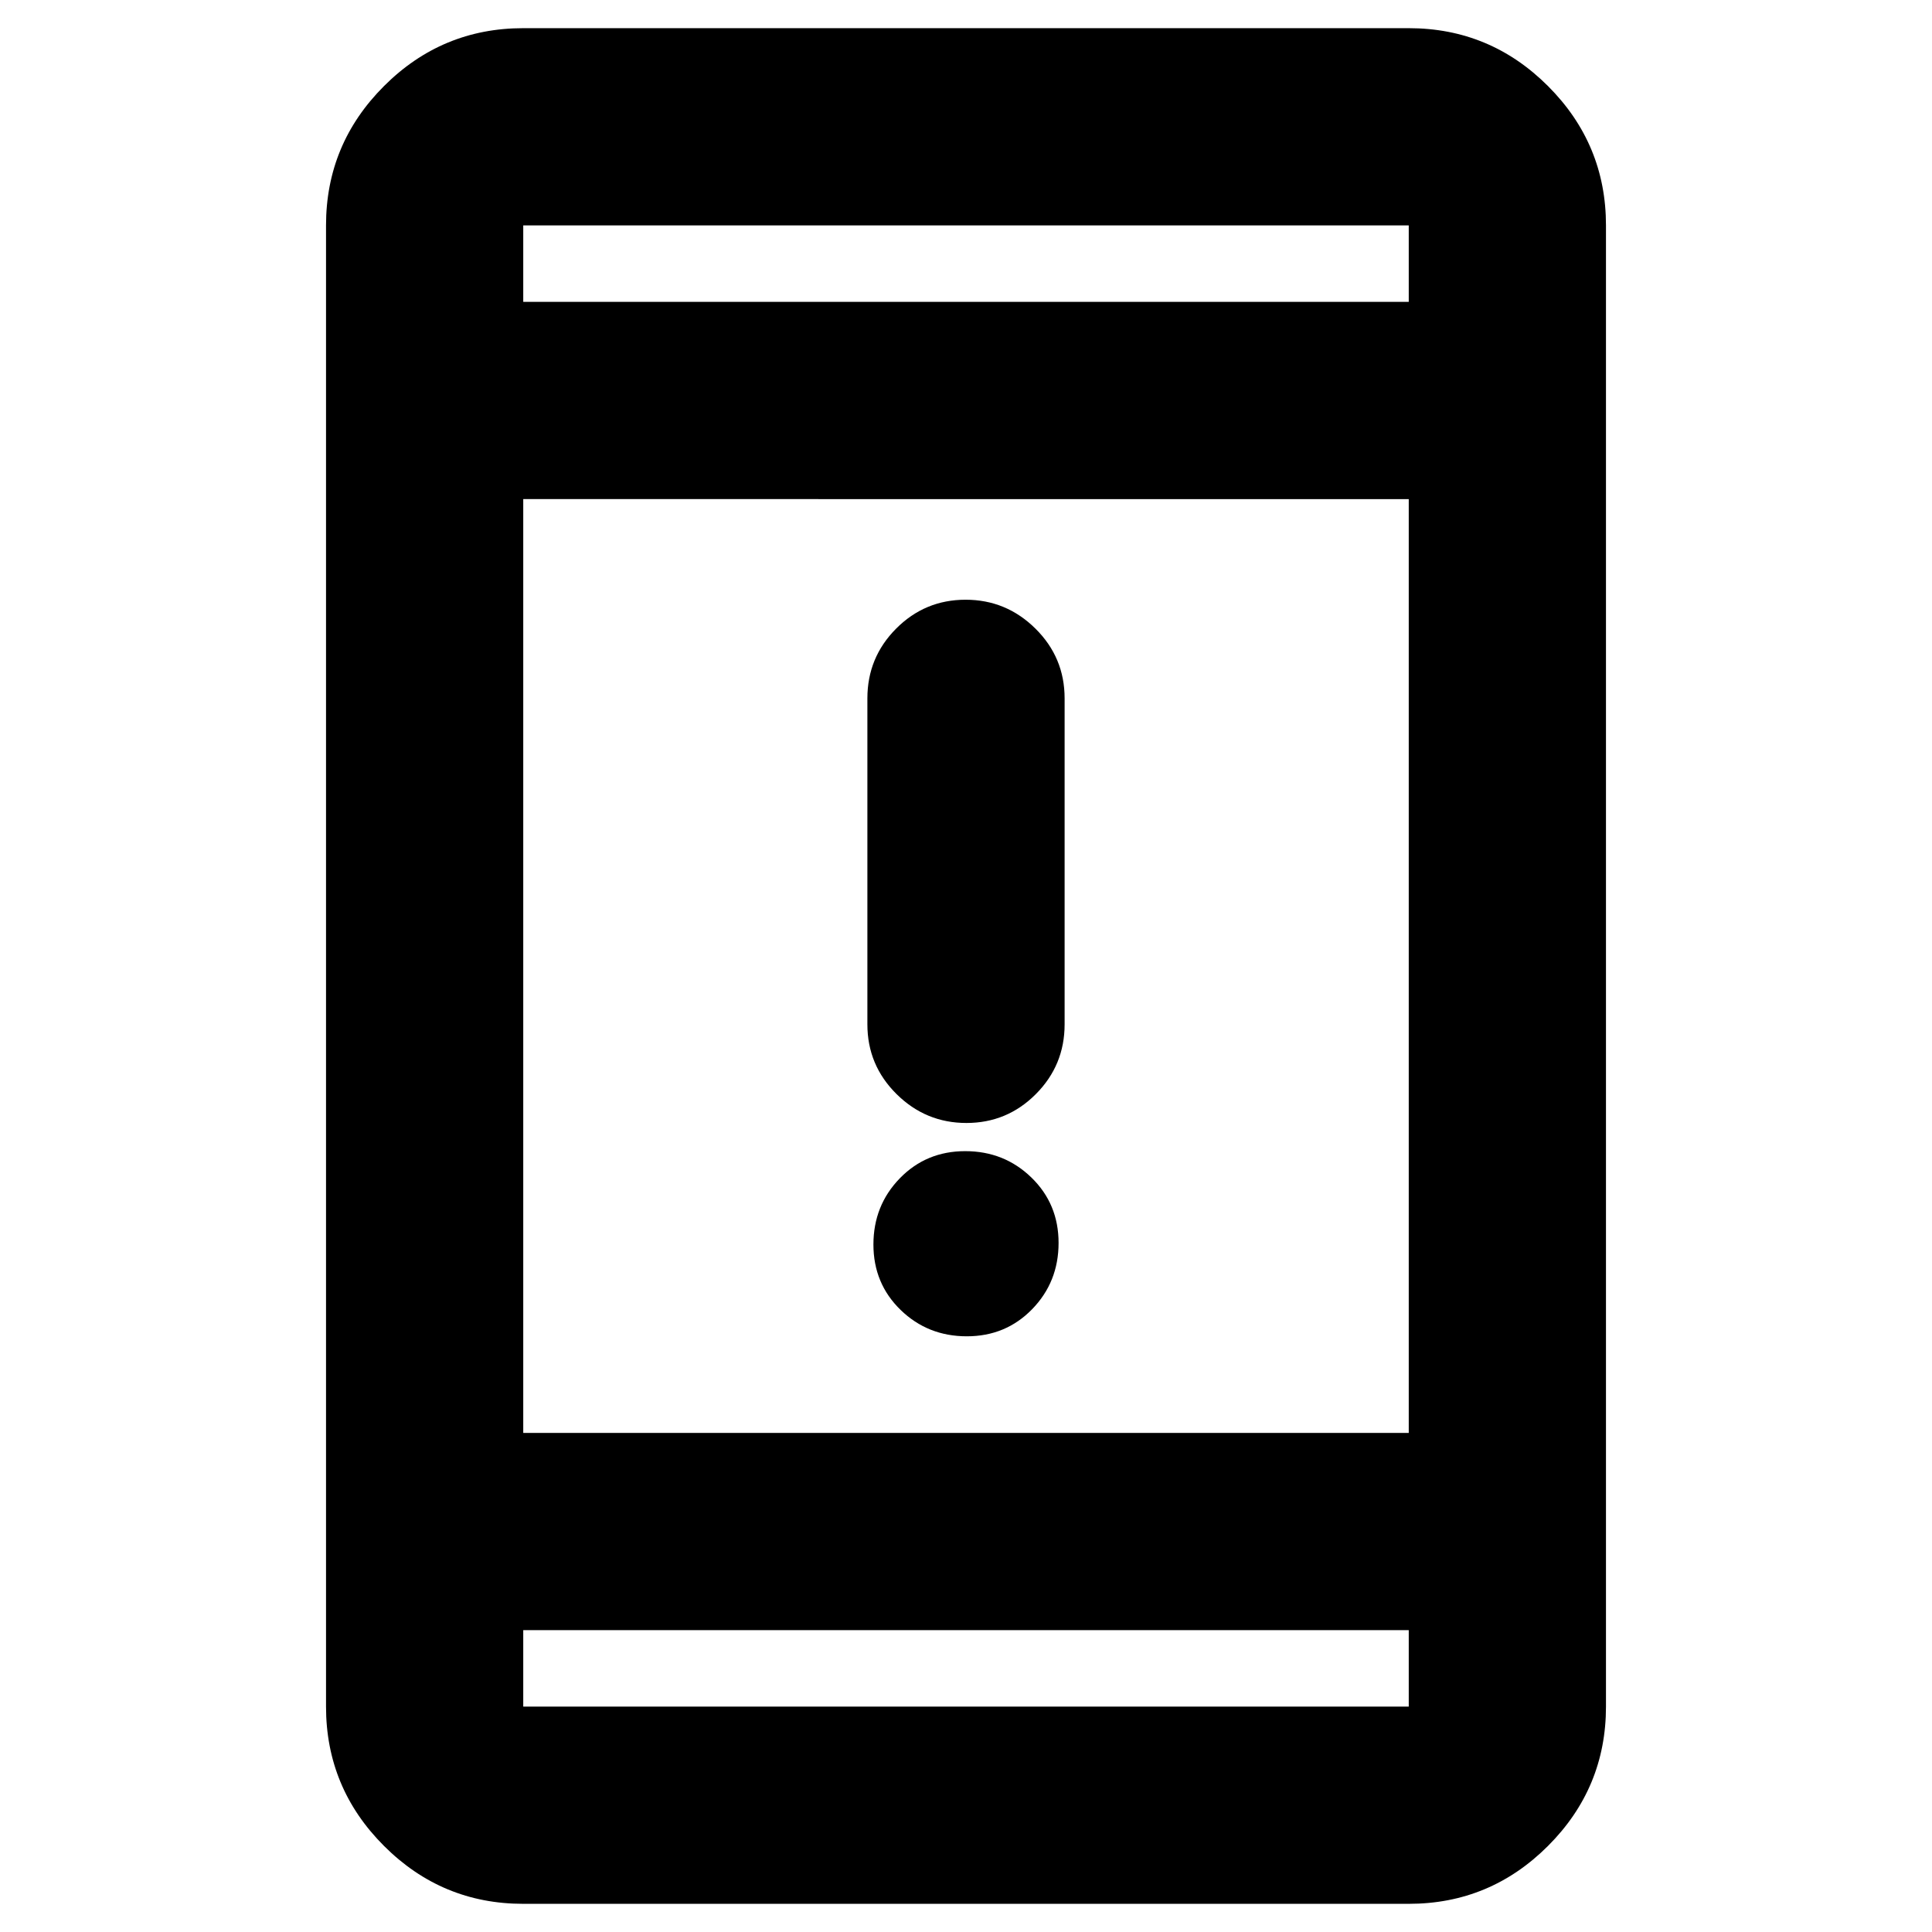 <svg xmlns="http://www.w3.org/2000/svg" height="20" viewBox="0 -960 960 960" width="20"><path d="M480.39-296q-19.39 0-32.89-13.11-13.5-13.12-13.5-32.5 0-19.39 13.11-32.89 13.12-13.5 32.5-13.5 19.39 0 32.89 13.11 13.5 13.12 13.5 32.5 0 19.39-13.11 32.89-13.12 13.5-32.5 13.5Zm-.18-106q-20.21 0-34.71-14.35T431-451v-162q0-20.3 14.29-34.65Q459.58-662 479.79-662t34.71 14.35Q529-633.3 529-613v162q0 20.3-14.29 34.65Q500.42-402 480.21-402ZM260-14q-40.43 0-69.21-28.79Q162-71.58 162-112v-736q0-40.42 28.79-69.21Q219.57-946 260-946h440q40.42 0 69.21 28.79Q798-888.42 798-848v736q0 40.42-28.79 69.21Q740.42-14 700-14H260Zm0-136v38h440v-38H260Zm0-98h440v-464H260v464Zm0-562h440v-38H260v38Zm0 0v-38 38Zm0 660v38-38Z"/></svg>